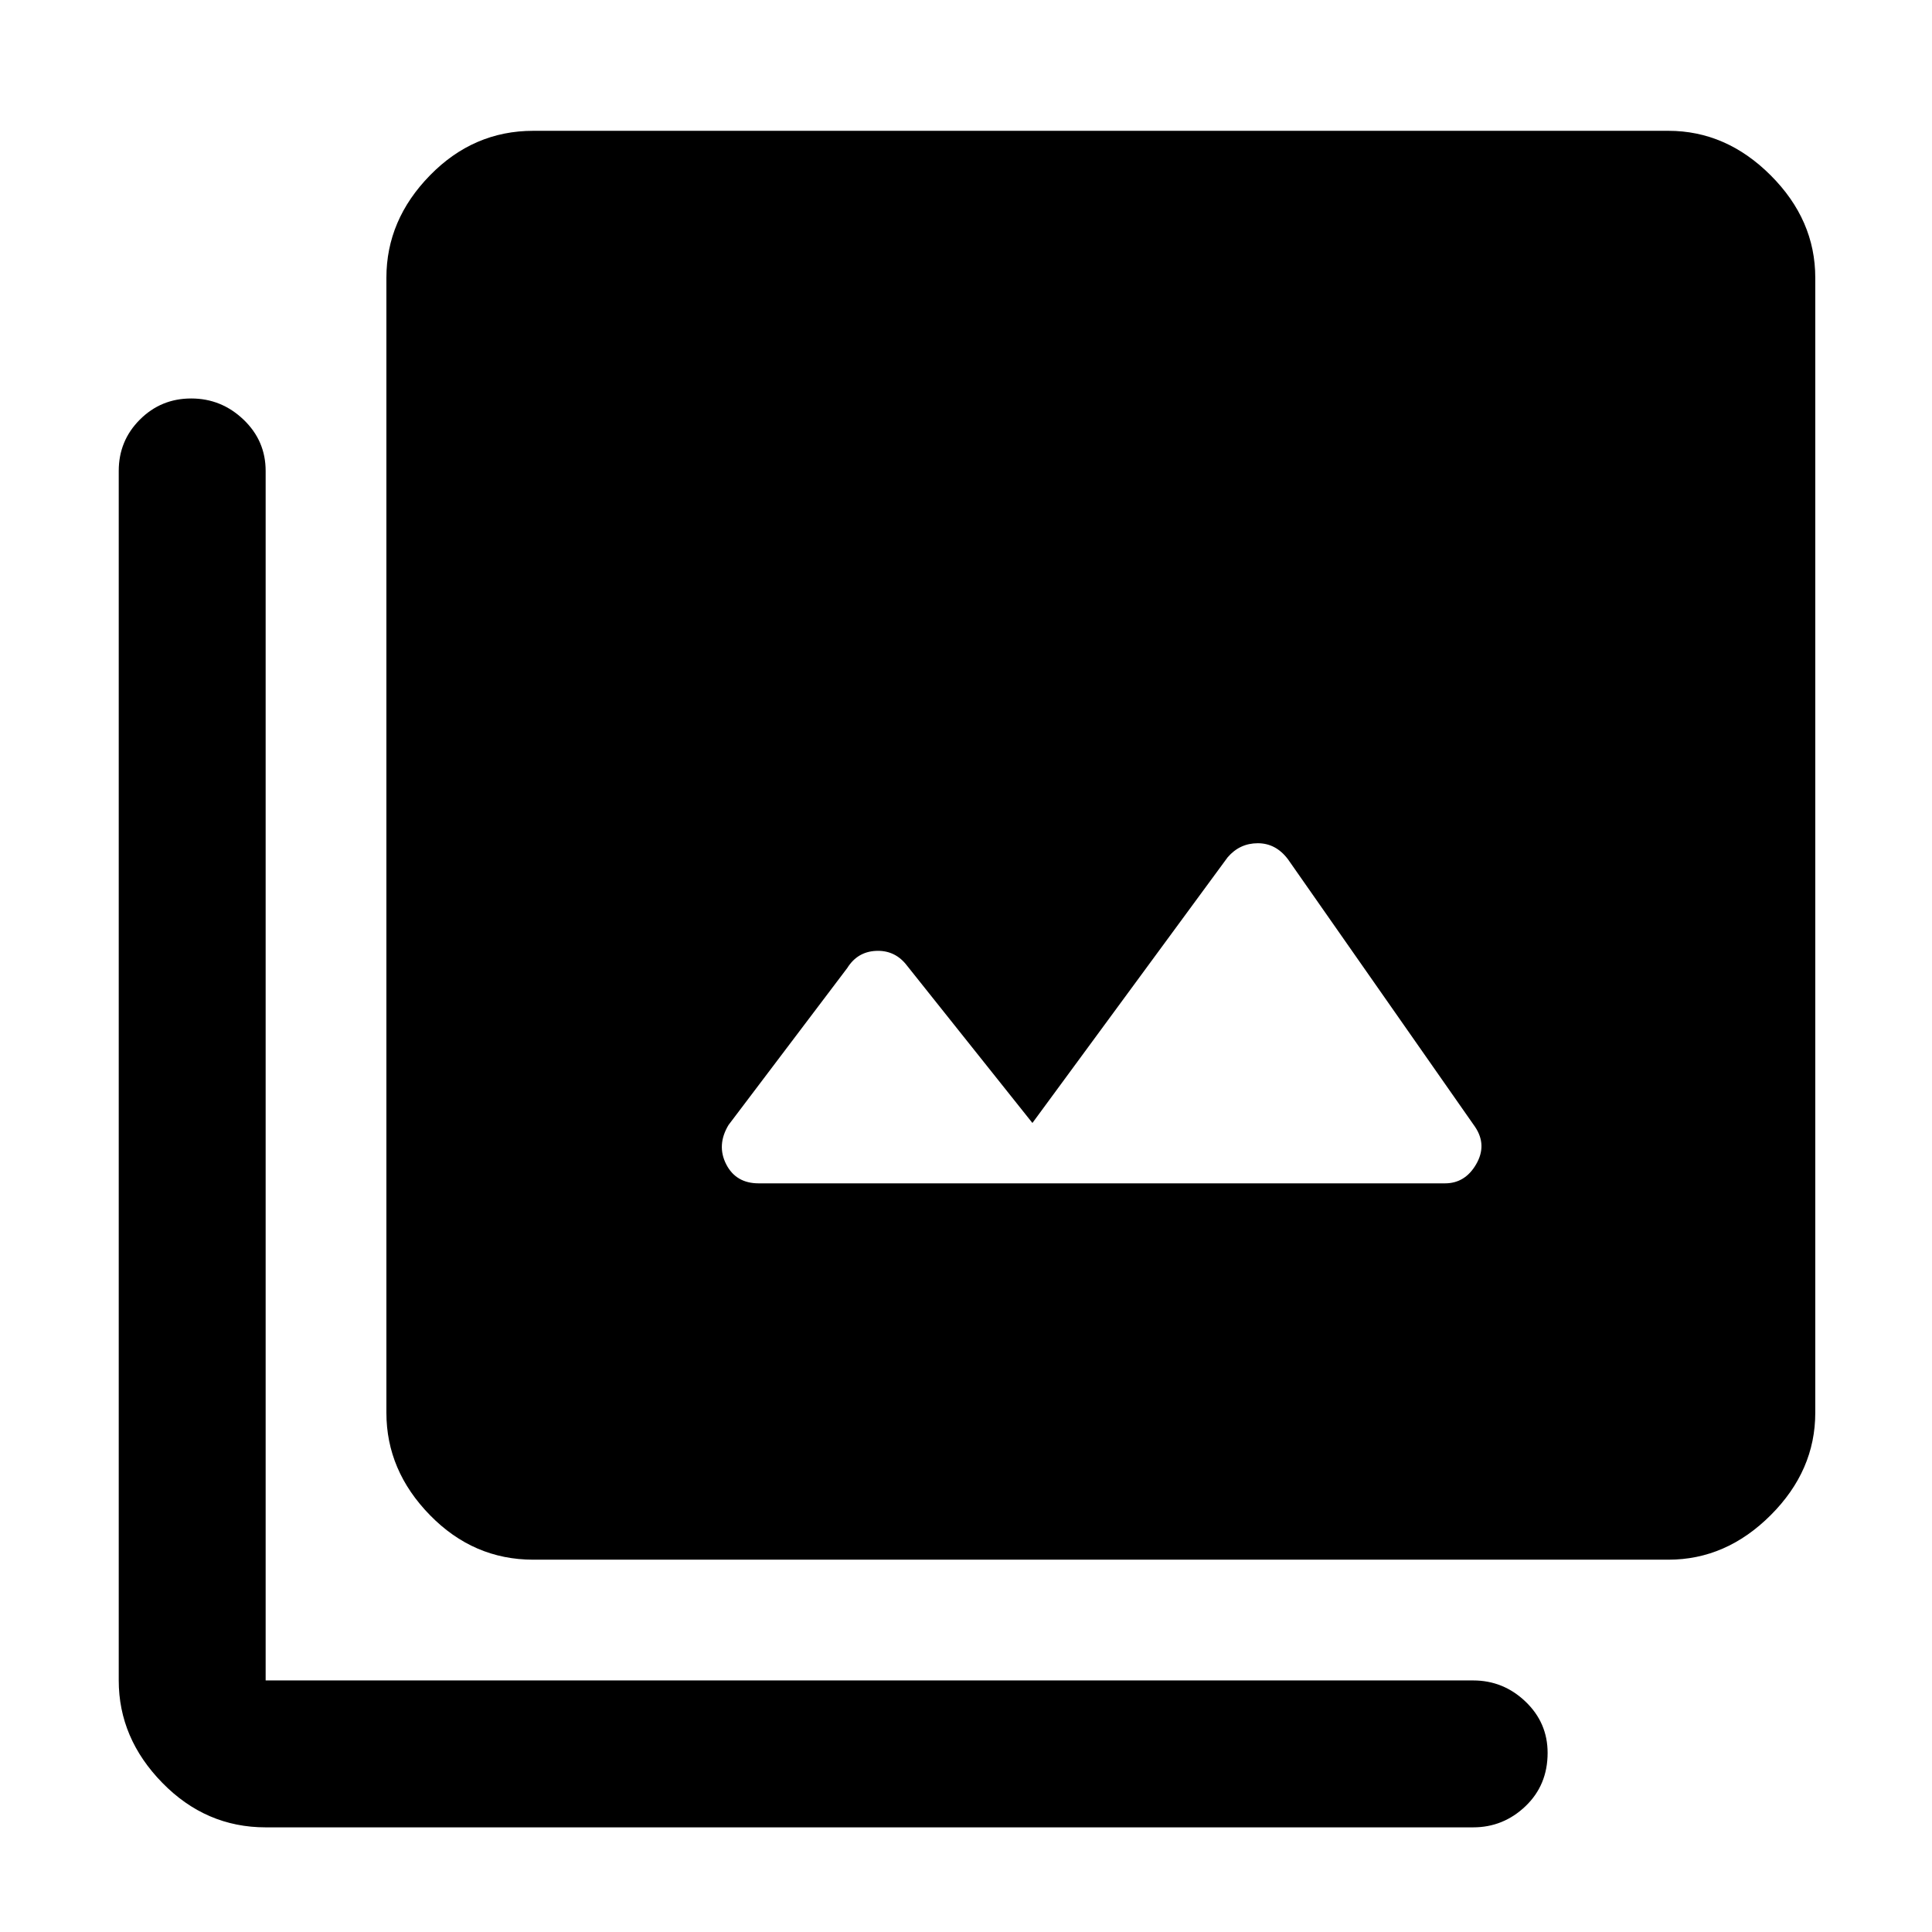 <svg xmlns="http://www.w3.org/2000/svg" height="48" viewBox="0 -960 960 960" width="48"><path d="m513-402-63.06-79.12q-5.83-6.88-14.88-6.38Q426-487 421-479l-59 78q-6 10-1.17 19.5 4.84 9.5 16.17 9.5h341q10 0 15.5-9.5T733-400l-93-133q-6-8-15-8t-15 7l-97 132ZM265-185q-29.73 0-51.36-22.14Q192-229.27 192-258v-564q0-28.72 21.64-50.86Q235.27-895 265-895h564q28.72 0 50.86 22.14T902-822v564q0 28.73-22.14 50.86Q857.72-185 829-185H265ZM132-52q-29.72 0-51.36-22.14T59-125v-601q0-15 10.5-25.5T95-762q15 0 26 10.5t11 25.5v601h600q15 0 26 10.5T769-89q0 16-11 26.5T732-52H132Z"/></svg>